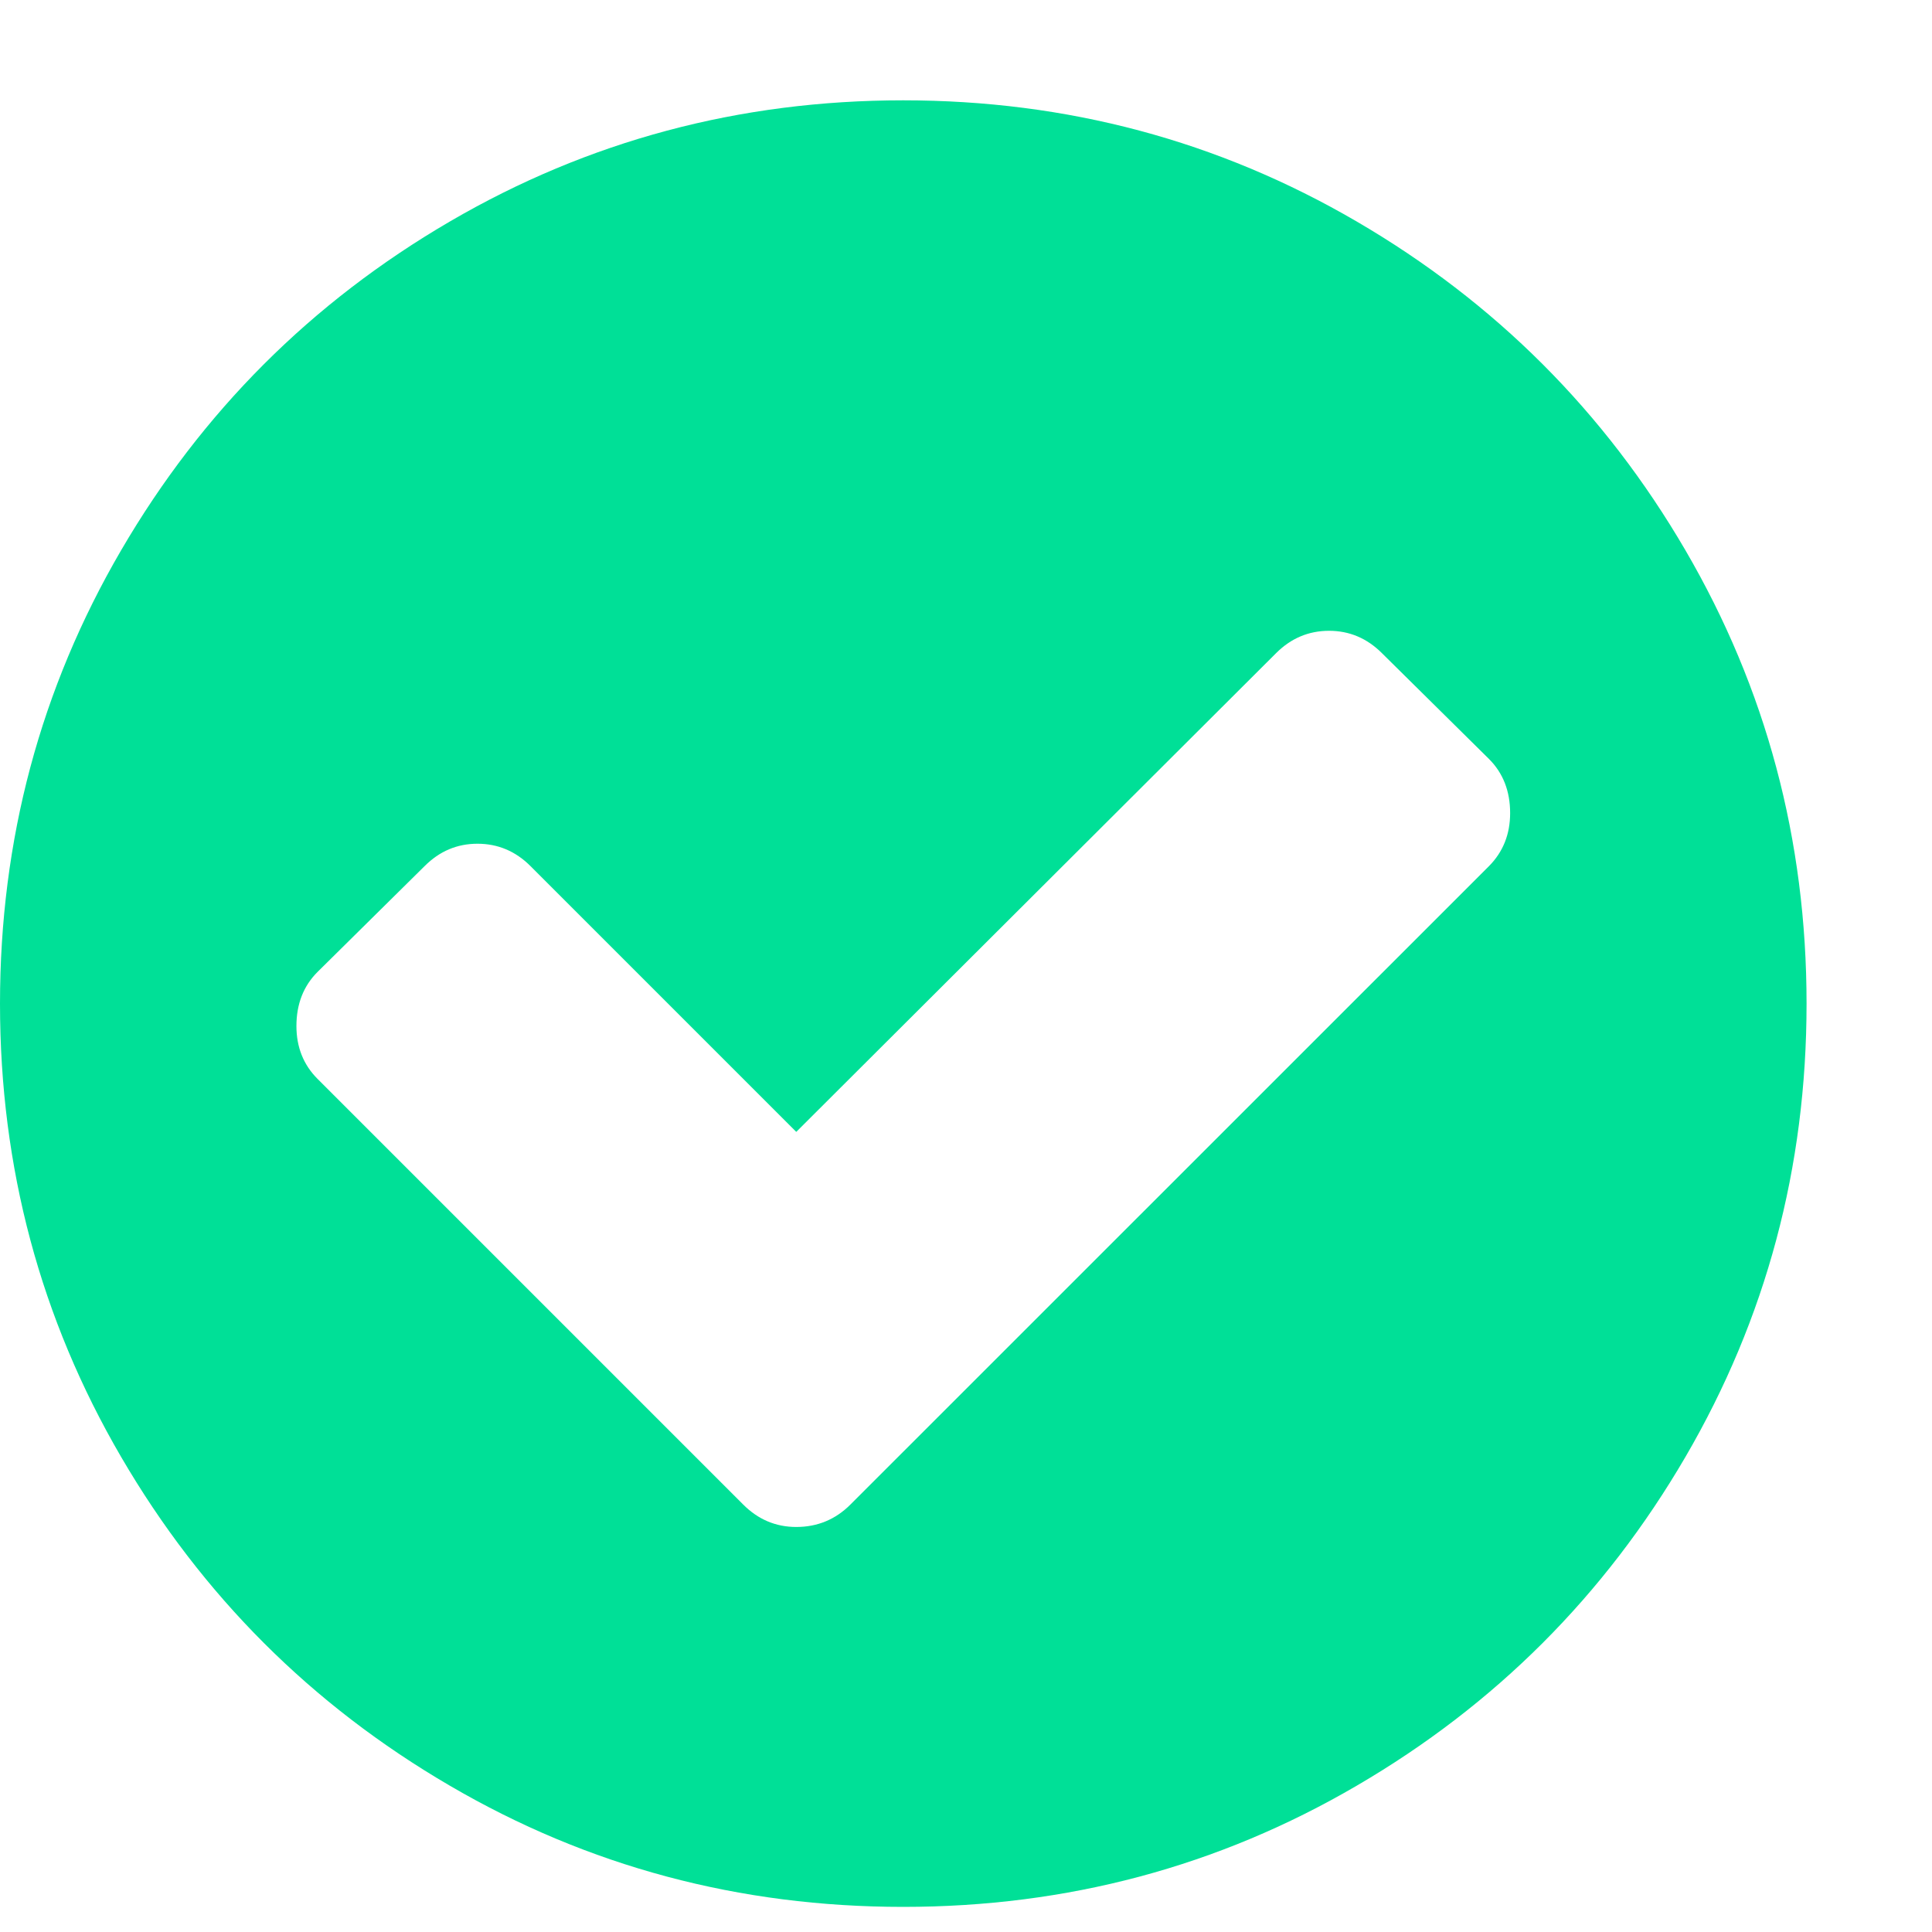 <?xml version="1.0" encoding="UTF-8"?>
<svg width="14px" height="14px" viewBox="0 0 14 14" version="1.1" xmlns="http://www.w3.org/2000/svg" xmlns:xlink="http://www.w3.org/1999/xlink">
    <!-- Generator: Sketch 42 (36781) - http://www.bohemiancoding.com/sketch -->
    <title>icon-check-green-big</title>
    <desc>Created with Sketch.</desc>
    <defs></defs>
    <g id="Icons" stroke="none" stroke-width="1" fill="none" fill-rule="evenodd">
        <g id="Artboard-2" transform="translate(-42, -101)" fill-rule="nonzero" fill="#00E097">
            <path d="M52.943,106.892 C52.943,106.733 52.892,106.602 52.79,106.5 L52.014,105.733 C51.906,105.625 51.778,105.571 51.631,105.571 C51.483,105.571 51.355,105.625 51.247,105.733 L47.77,109.202 L45.844,107.276 C45.736,107.168 45.608,107.114 45.46,107.114 C45.312,107.114 45.185,107.168 45.077,107.276 L44.301,108.043 C44.199,108.145 44.148,108.276 44.148,108.435 C44.148,108.588 44.199,108.716 44.301,108.818 L47.386,111.903 C47.494,112.011 47.622,112.065 47.77,112.065 C47.923,112.065 48.054,112.011 48.162,111.903 L52.79,107.276 C52.892,107.173 52.943,107.045 52.943,106.892 Z M55.091,108.273 C55.091,109.46 54.798,110.555 54.213,111.558 C53.628,112.561 52.834,113.355 51.831,113.94 C50.828,114.526 49.733,114.818 48.545,114.818 C47.358,114.818 46.263,114.526 45.26,113.94 C44.257,113.355 43.463,112.561 42.878,111.558 C42.293,110.555 42,109.46 42,108.273 C42,107.085 42.293,105.99 42.878,104.987 C43.463,103.984 44.257,103.19 45.26,102.605 C46.263,102.02 47.358,101.727 48.545,101.727 C49.733,101.727 50.828,102.02 51.831,102.605 C52.834,103.19 53.628,103.984 54.213,104.987 C54.798,105.99 55.091,107.085 55.091,108.273 Z" id="icon-check-green-big"></path>
        </g>
    </g>
</svg>